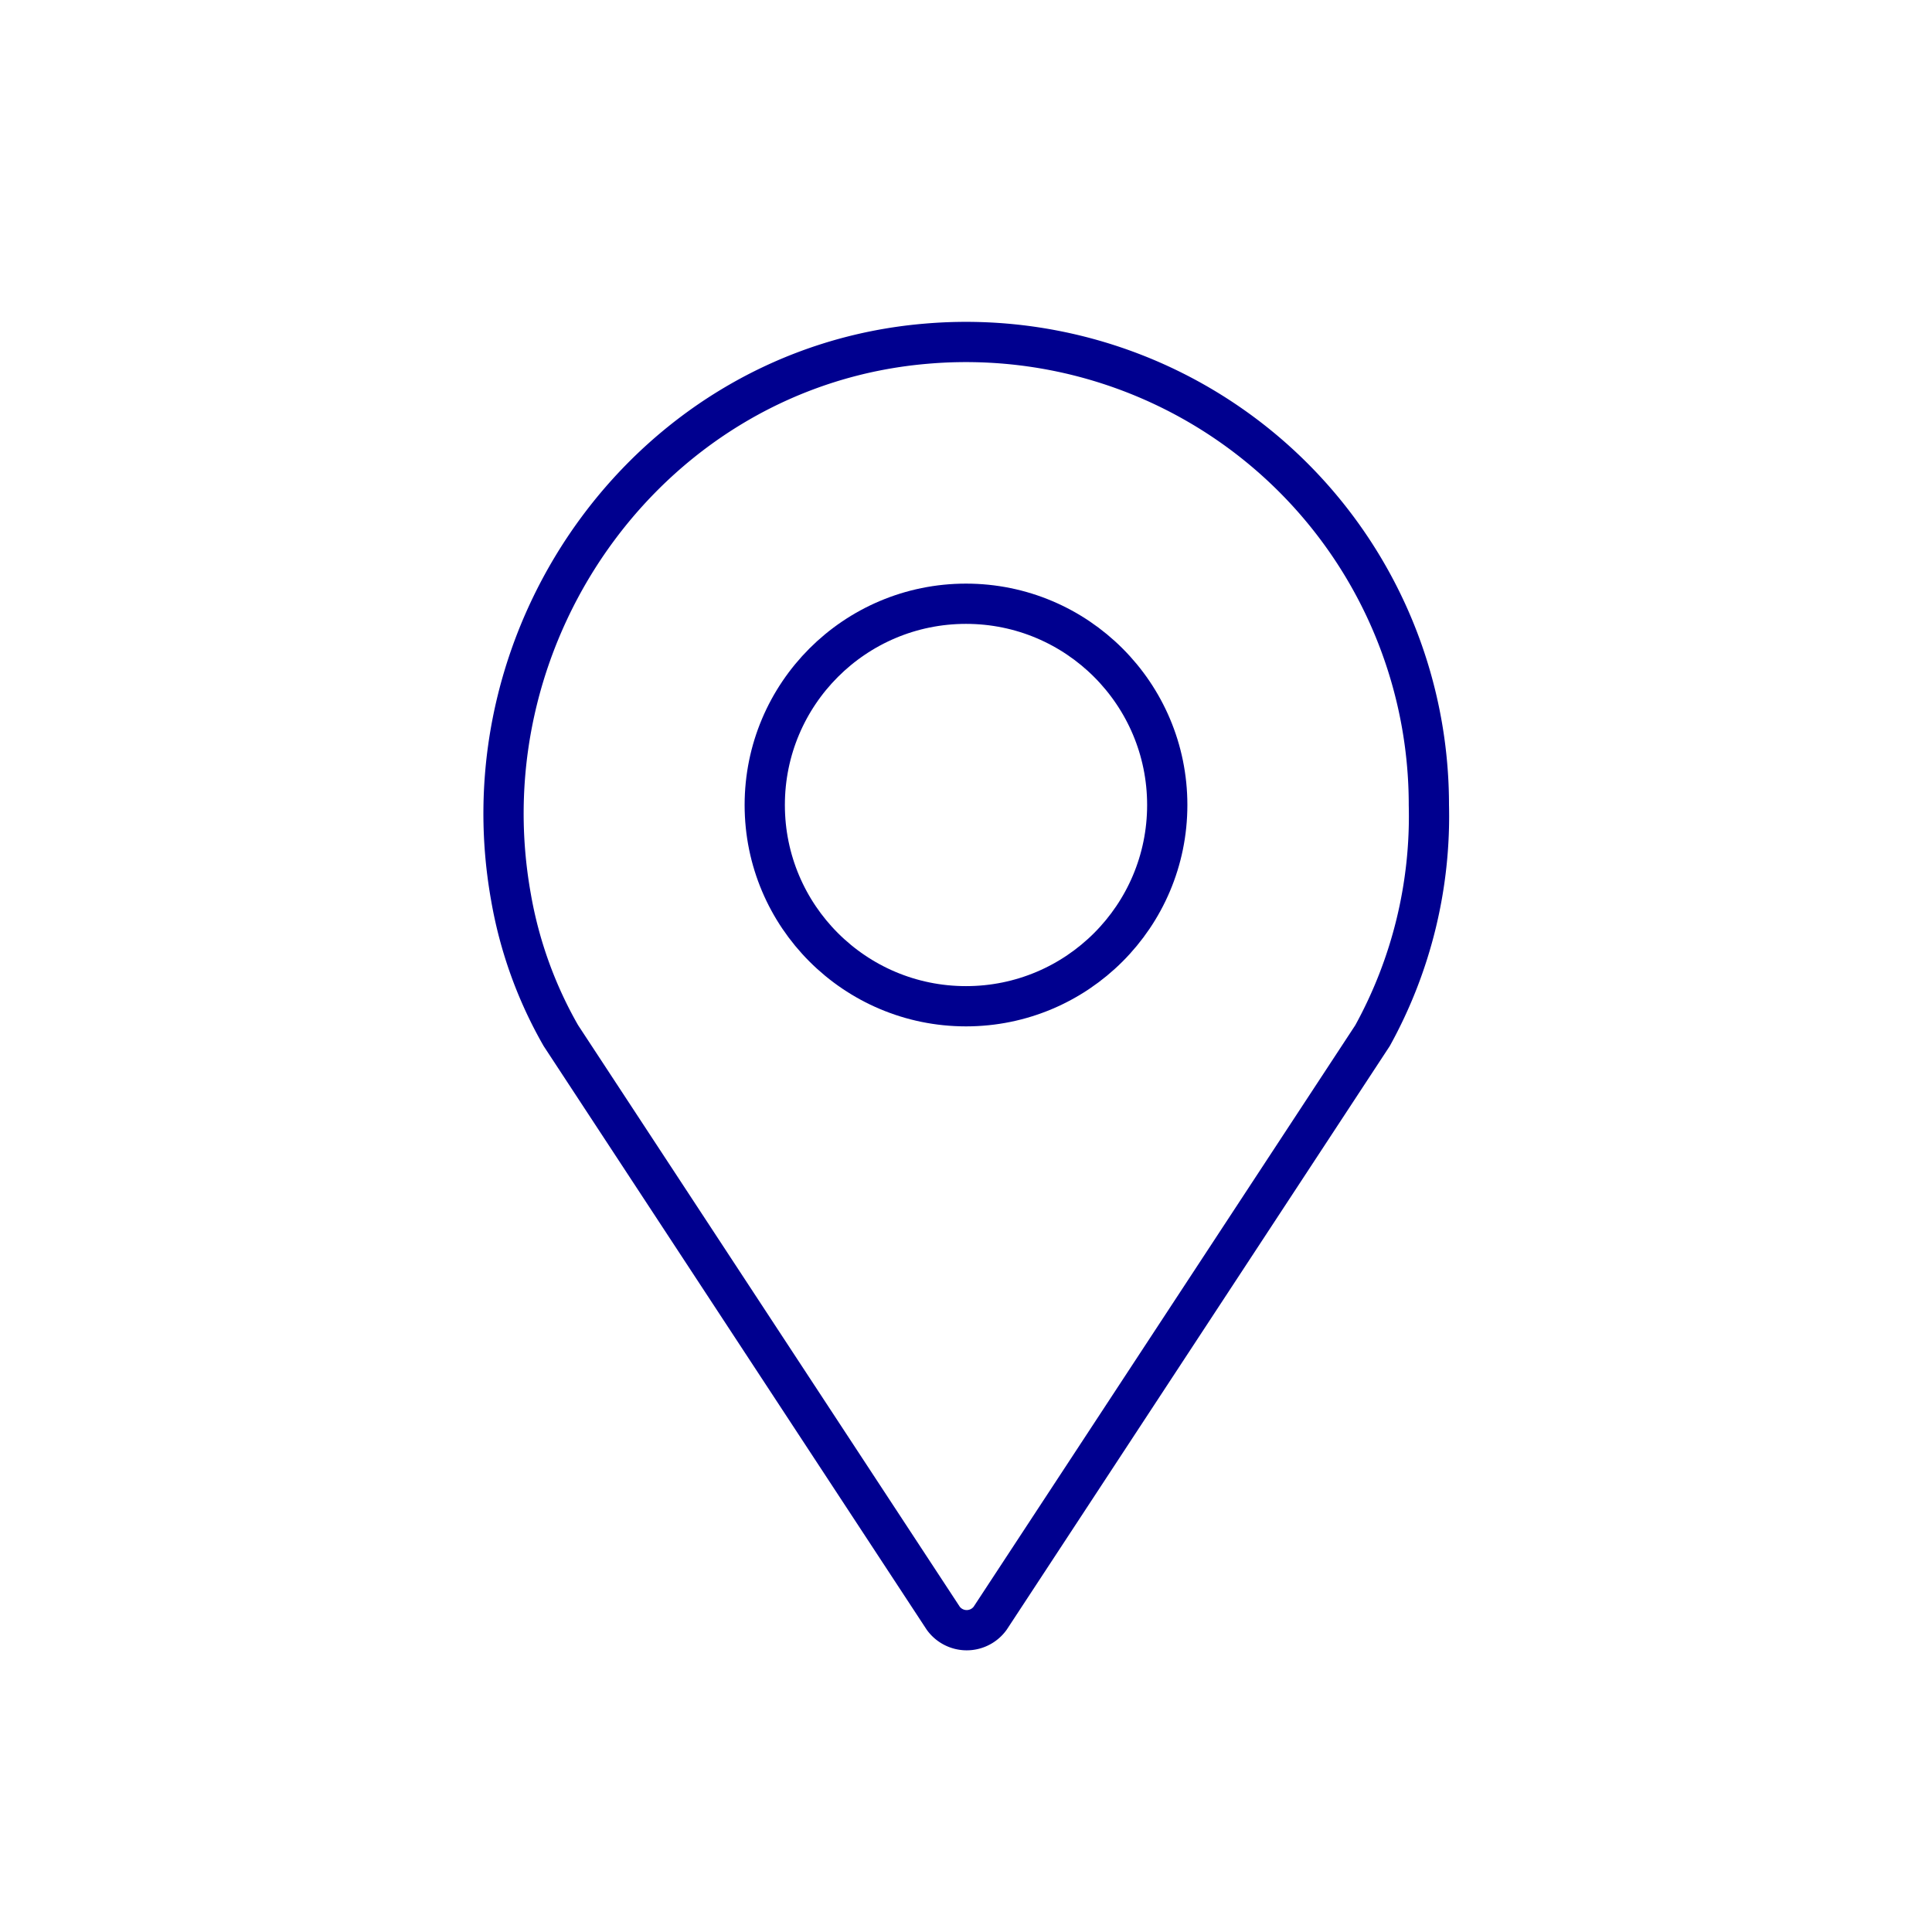 <svg width="96" height="96" viewBox="0 0 96 96" fill="none" xmlns="http://www.w3.org/2000/svg"><path d="M71 40a23 23 0 00-25-22.92c-13.54 1.15-23 14.15-20.61 27.5a21.07 21.07 0 002.48 6.88l19 28.95a1.44 1.44 0 002.33 0l19-28.95A22.58 22.58 0 0071 40v0z" stroke="#00008F" stroke-width="2" stroke-linecap="round" stroke-linejoin="round"/><path d="M48 50c5.523 0 10-4.477 10-10s-4.477-10-10-10-10 4.477-10 10 4.477 10 10 10z" stroke="#00008F" stroke-width="2" stroke-linecap="round" stroke-linejoin="round"/></svg>